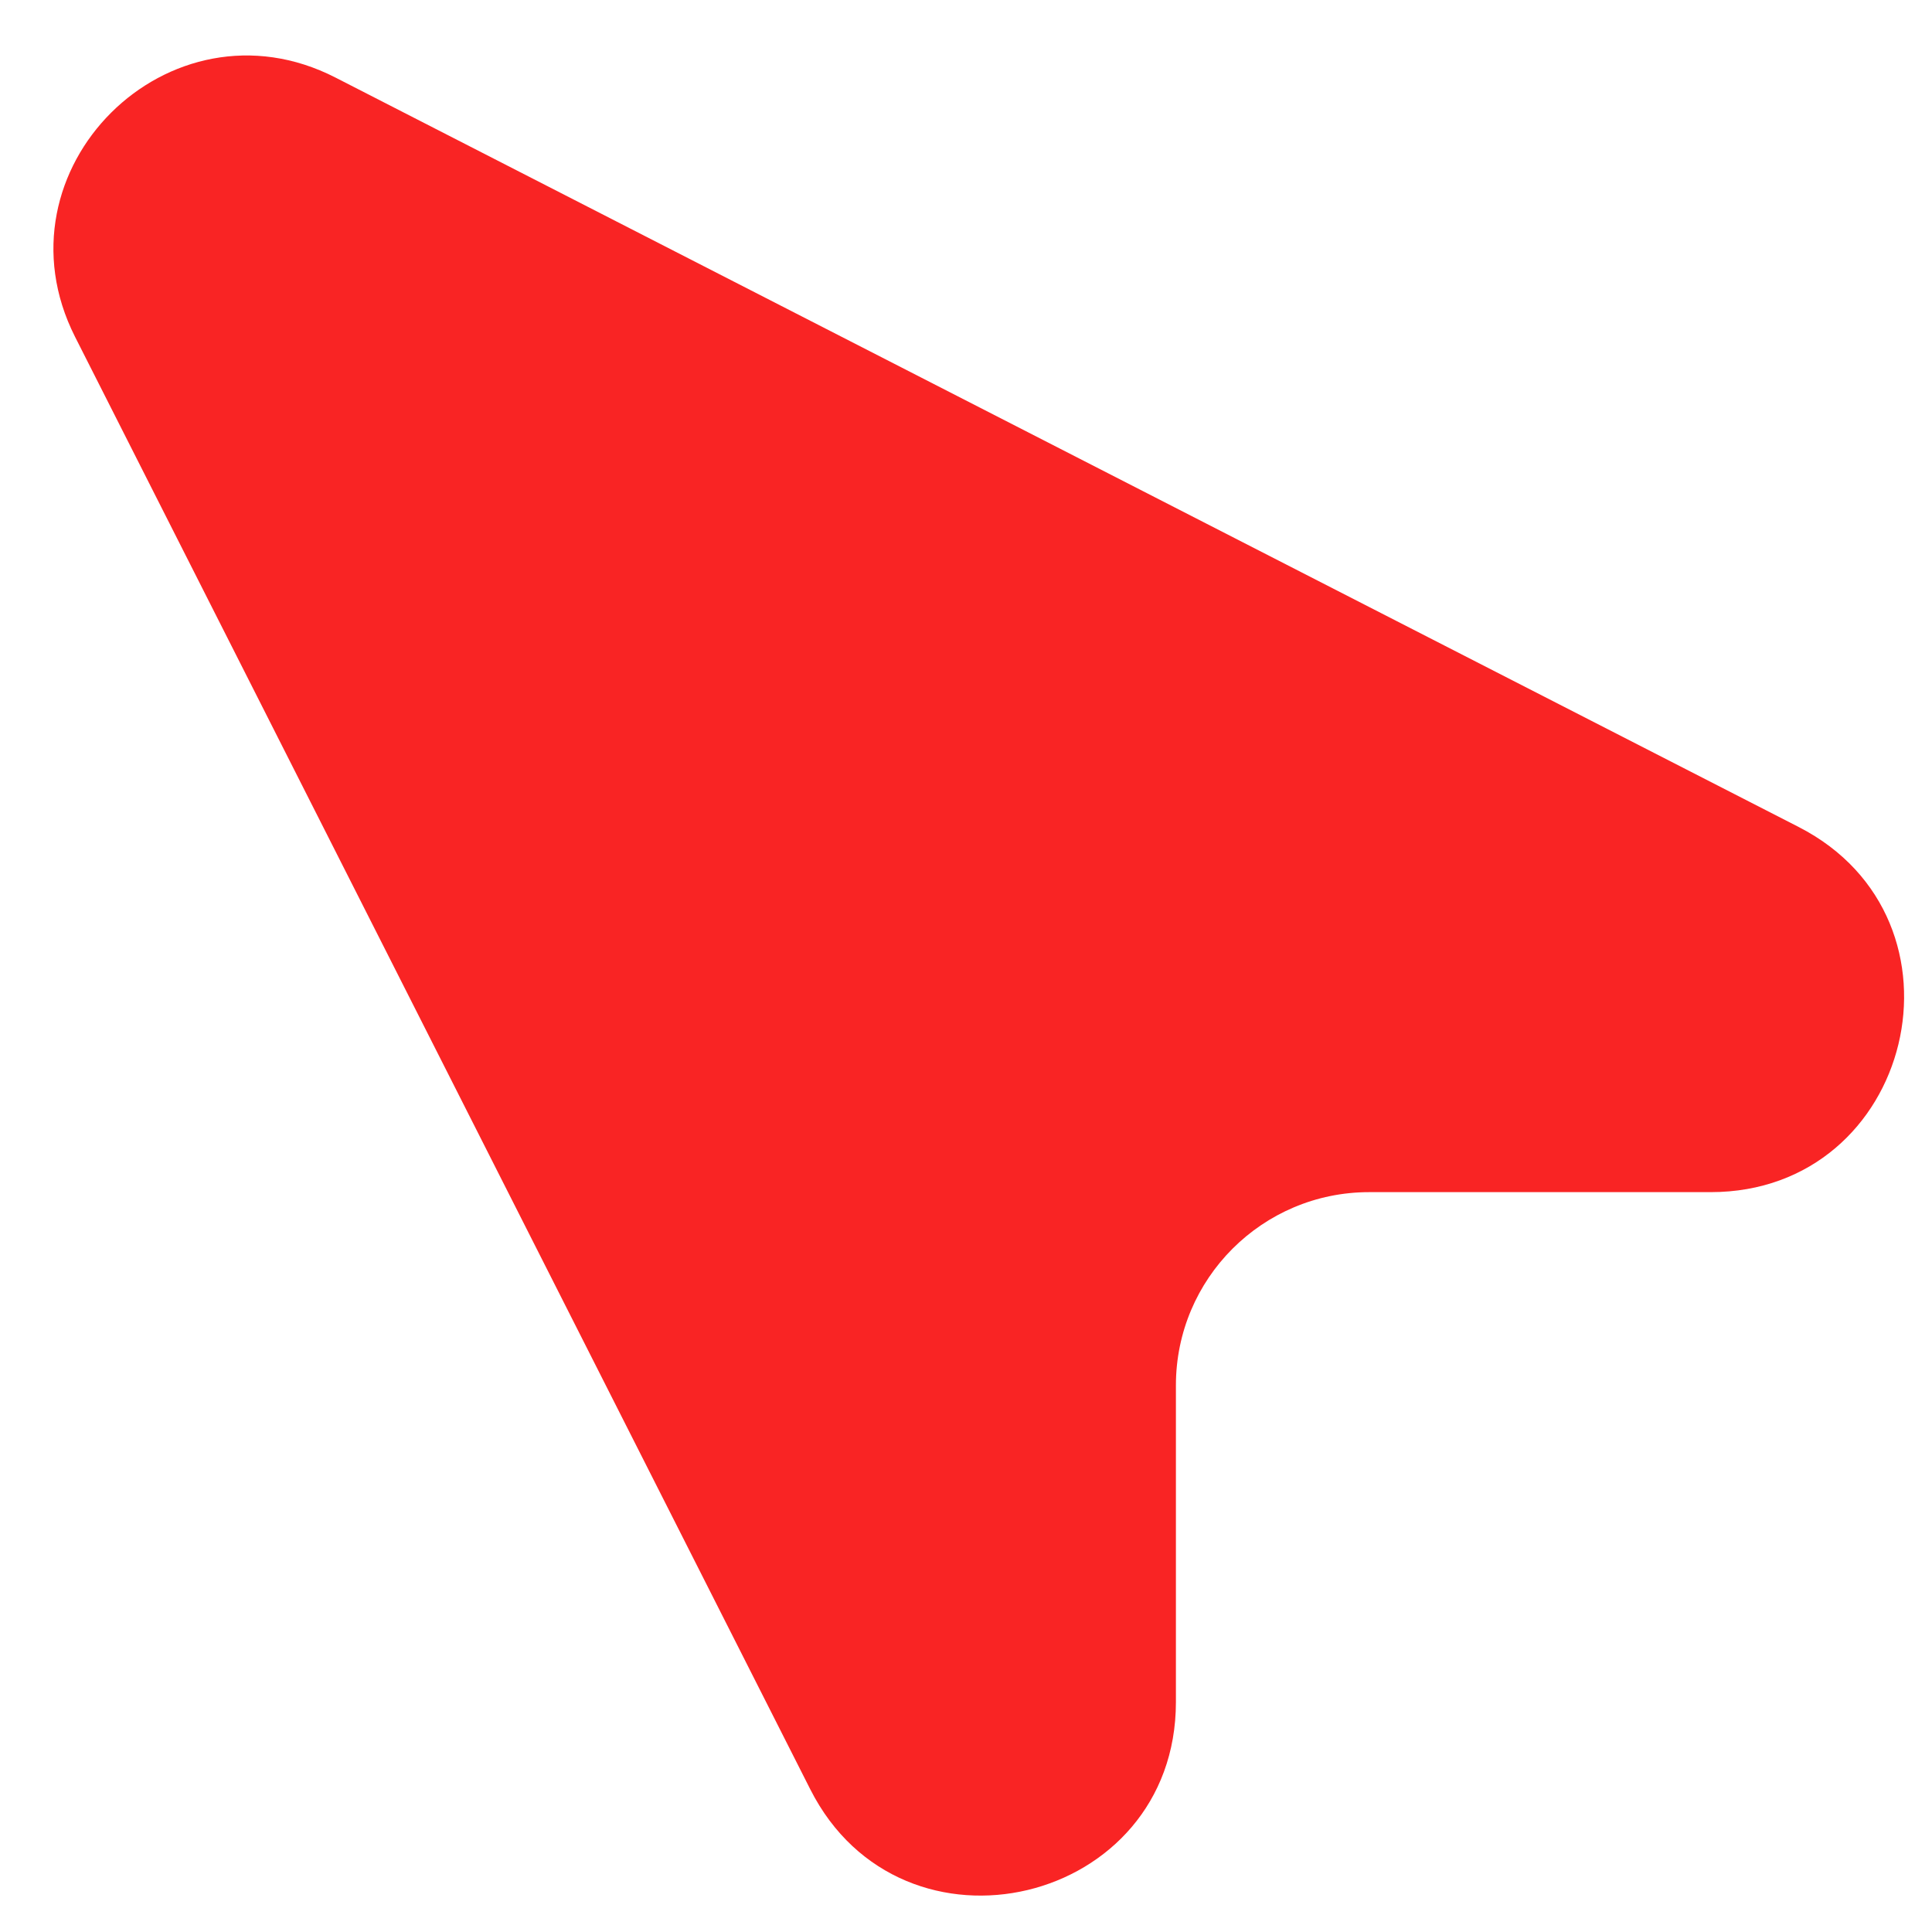<svg xmlns="http://www.w3.org/2000/svg" width="20" height="20" viewBox="0 0 20 20" fill="none">
  <path d="M3.473 0.803C1.75 -0.08 -0.097 1.759 0.777 3.487L8.388 18.523C9.339 20.402 12.173 19.725 12.173 17.62V14.341C12.173 13.237 13.068 12.341 14.173 12.341H17.708C19.808 12.341 20.489 9.519 18.62 8.561L3.473 0.803Z" fill="#F92424"/>
</svg>